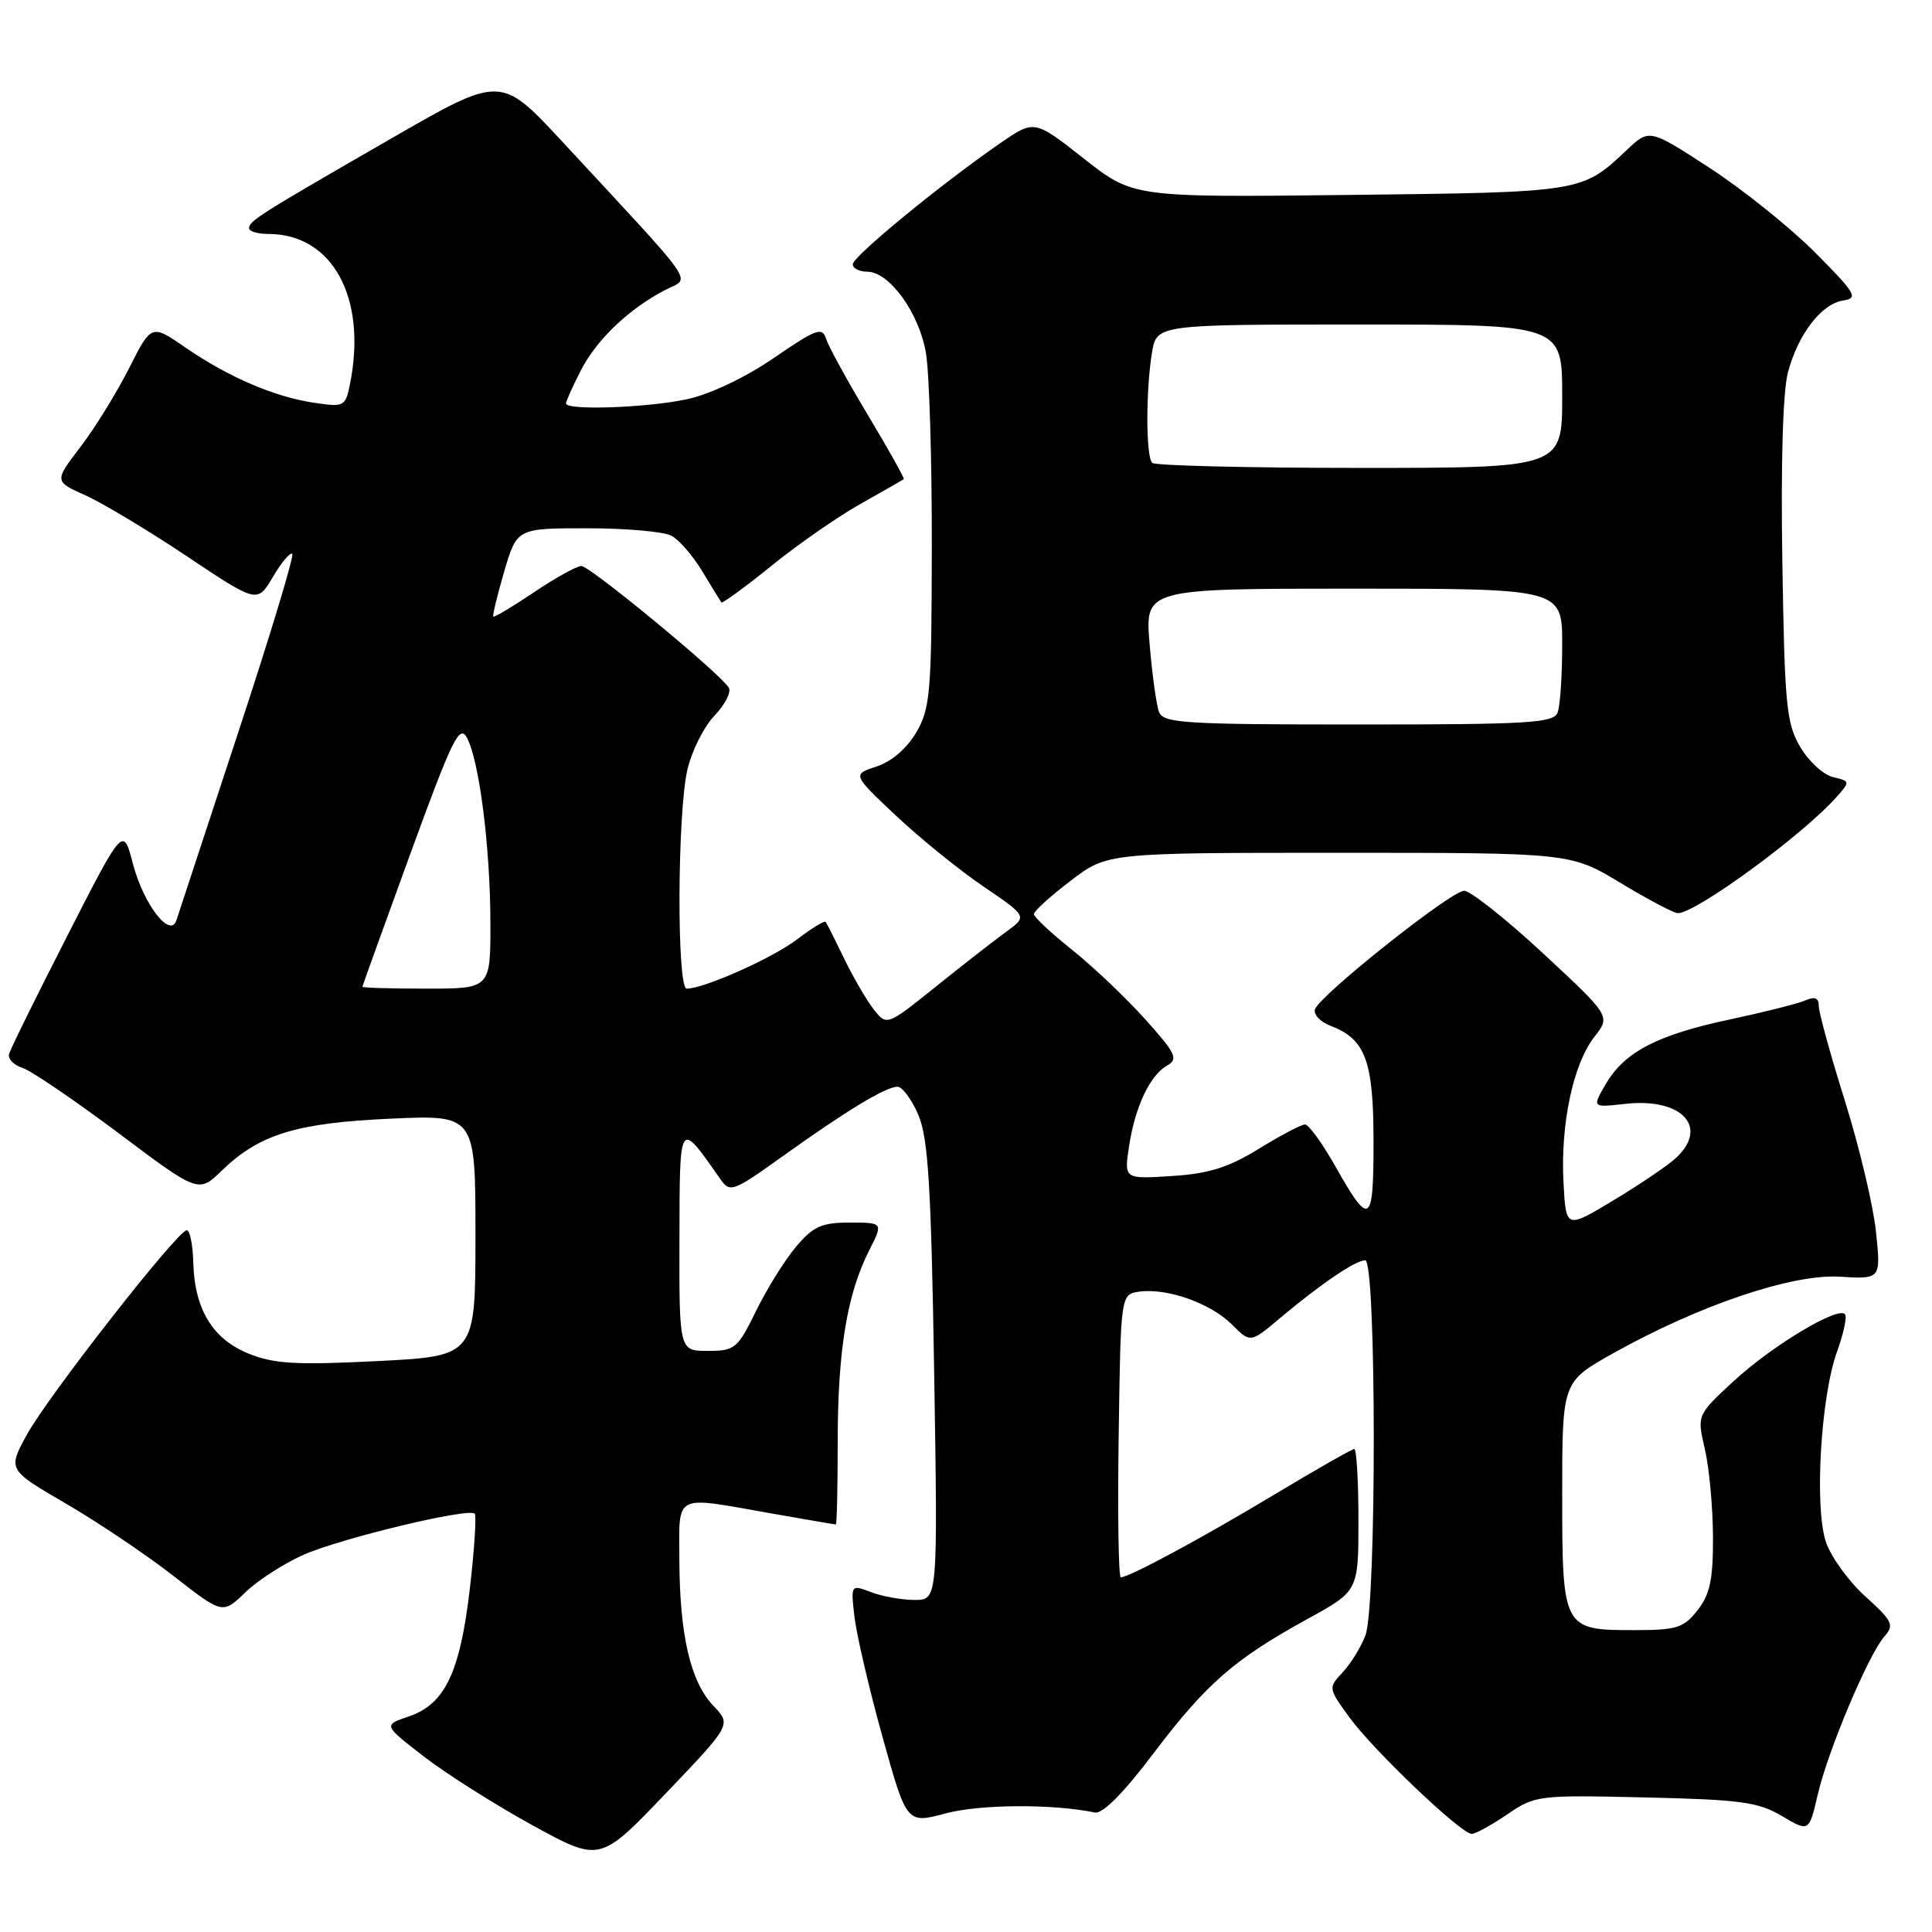 <?xml version="1.0" encoding="UTF-8" standalone="no"?>
<!DOCTYPE svg PUBLIC "-//W3C//DTD SVG 1.1//EN" "http://www.w3.org/Graphics/SVG/1.1/DTD/svg11.dtd" >
<svg xmlns="http://www.w3.org/2000/svg" xmlns:xlink="http://www.w3.org/1999/xlink" version="1.1" viewBox="0 0 256 256">
 <g >
 <path fill="currentColor"
d=" M 94.52 226.02 C 91.50 222.85 90.06 216.68 90.02 206.75 C 90.00 197.77 89.12 198.23 102.00 200.50 C 106.67 201.32 110.61 202.00 110.75 202.00 C 110.89 202.00 111.00 197.07 111.00 191.05 C 111.00 179.04 112.23 171.50 115.14 165.75 C 117.04 162.00 117.04 162.00 112.61 162.00 C 108.85 162.00 107.77 162.49 105.47 165.21 C 103.98 166.98 101.60 170.81 100.18 173.71 C 97.73 178.71 97.38 179.00 93.79 179.00 C 90.00 179.00 90.00 179.00 90.03 164.25 C 90.07 148.15 89.92 148.36 95.52 156.33 C 96.72 158.05 97.23 157.86 103.65 153.25 C 112.12 147.18 117.37 144.00 118.92 144.00 C 119.57 144.00 120.82 145.69 121.69 147.75 C 122.99 150.80 123.38 157.13 123.78 181.75 C 124.27 212.00 124.27 212.00 121.20 212.00 C 119.51 212.00 116.92 211.54 115.43 210.97 C 112.73 209.95 112.73 209.95 113.22 214.22 C 113.49 216.58 115.15 223.71 116.92 230.09 C 120.14 241.67 120.14 241.67 125.32 240.28 C 129.86 239.06 139.55 239.01 145.09 240.17 C 146.10 240.38 148.90 237.56 152.86 232.31 C 159.84 223.09 163.54 219.86 173.25 214.52 C 180.00 210.82 180.00 210.82 180.00 201.41 C 180.00 196.23 179.75 192.00 179.45 192.00 C 179.15 192.00 174.41 194.70 168.91 198.01 C 159.15 203.87 149.63 209.00 148.51 209.00 C 148.21 209.00 148.08 200.56 148.23 190.25 C 148.50 171.50 148.50 171.50 150.96 171.15 C 154.63 170.64 160.40 172.68 163.21 175.48 C 165.69 177.96 165.69 177.96 169.59 174.67 C 175.02 170.11 179.61 167.00 180.90 167.00 C 182.39 167.00 182.42 212.77 180.93 216.68 C 180.35 218.23 178.99 220.44 177.92 221.58 C 175.98 223.65 175.99 223.68 178.82 227.58 C 181.98 231.93 193.60 243.00 195.01 243.00 C 195.51 243.00 197.62 241.84 199.71 240.42 C 203.42 237.89 203.80 237.84 218.00 238.17 C 230.64 238.46 232.96 238.77 236.11 240.63 C 239.71 242.76 239.71 242.76 240.86 237.79 C 242.20 232.00 247.57 219.25 249.70 216.83 C 251.03 215.32 250.77 214.79 247.14 211.51 C 244.93 209.51 242.58 206.25 241.93 204.28 C 240.40 199.65 241.27 184.99 243.42 179.09 C 244.30 176.67 244.77 174.43 244.46 174.12 C 243.45 173.12 234.74 178.36 229.74 182.99 C 224.85 187.50 224.85 187.50 225.90 192.00 C 226.48 194.47 226.96 199.70 226.98 203.62 C 227.00 209.32 226.59 211.25 224.93 213.37 C 223.08 215.72 222.17 216.00 216.50 216.00 C 207.09 216.00 207.00 215.84 207.00 197.98 C 207.00 183.10 207.00 183.10 213.75 179.32 C 225.13 172.95 237.46 168.78 243.78 169.17 C 249.23 169.50 249.23 169.50 248.58 163.24 C 248.23 159.80 246.38 152.00 244.47 145.91 C 242.56 139.82 241.00 134.15 241.00 133.31 C 241.00 132.23 240.49 132.01 239.25 132.55 C 238.29 132.97 233.78 134.11 229.23 135.08 C 219.57 137.13 215.27 139.38 212.76 143.66 C 210.96 146.76 210.96 146.76 215.33 146.27 C 222.89 145.41 226.55 149.39 221.99 153.51 C 220.89 154.51 217.17 157.02 213.74 159.08 C 207.50 162.84 207.50 162.84 207.17 156.67 C 206.76 148.95 208.46 140.96 211.27 137.38 C 213.42 134.65 213.42 134.65 204.46 126.32 C 199.53 121.75 194.82 118.02 194.00 118.03 C 192.24 118.07 174.83 131.91 174.24 133.74 C 174.02 134.43 174.95 135.41 176.32 135.93 C 180.93 137.69 182.00 140.57 182.00 151.28 C 182.00 162.37 181.52 162.66 176.87 154.42 C 175.18 151.44 173.41 149.00 172.92 149.00 C 172.43 149.00 169.68 150.45 166.80 152.22 C 162.73 154.72 160.18 155.52 155.26 155.83 C 148.94 156.24 148.94 156.24 149.61 151.87 C 150.41 146.61 152.39 142.44 154.69 141.16 C 156.16 140.33 155.78 139.54 151.70 135.01 C 149.13 132.15 144.77 128.02 142.01 125.82 C 139.26 123.63 137.00 121.51 137.00 121.12 C 137.00 120.73 139.19 118.74 141.86 116.71 C 146.72 113.00 146.72 113.00 177.41 113.00 C 208.11 113.00 208.11 113.00 214.74 117.00 C 218.39 119.20 221.80 121.00 222.32 121.00 C 224.73 121.00 238.87 110.65 243.35 105.61 C 245.17 103.56 245.16 103.51 242.89 102.97 C 241.61 102.67 239.65 100.87 238.53 98.96 C 236.70 95.83 236.47 93.46 236.17 74.42 C 235.96 61.29 236.24 51.81 236.92 49.30 C 238.29 44.22 241.38 40.23 244.27 39.81 C 246.27 39.51 245.87 38.85 240.50 33.45 C 237.20 30.14 230.91 25.09 226.52 22.24 C 218.54 17.05 218.54 17.05 215.52 19.91 C 209.63 25.48 209.63 25.48 178.83 25.83 C 150.16 26.16 150.16 26.16 143.61 21.01 C 137.06 15.86 137.06 15.86 132.57 18.95 C 124.80 24.30 113.00 33.98 113.00 35.01 C 113.00 35.56 113.86 36.00 114.91 36.00 C 117.84 36.00 121.78 41.45 122.69 46.75 C 123.14 49.36 123.49 60.96 123.47 72.53 C 123.44 91.79 123.27 93.86 121.42 97.03 C 120.18 99.16 118.15 100.91 116.16 101.56 C 112.93 102.62 112.93 102.62 118.71 108.07 C 121.90 111.07 127.12 115.30 130.32 117.47 C 136.14 121.43 136.14 121.43 133.33 123.46 C 131.79 124.58 127.59 127.85 124.01 130.73 C 117.50 135.95 117.50 135.95 115.76 133.73 C 114.80 132.50 113.04 129.47 111.85 127.00 C 110.65 124.53 109.55 122.34 109.40 122.15 C 109.25 121.96 107.55 123.00 105.62 124.47 C 102.39 126.94 93.29 131.00 90.99 131.00 C 89.67 131.00 89.74 107.85 91.08 102.00 C 91.65 99.53 93.26 96.30 94.67 94.83 C 96.07 93.36 96.93 91.69 96.57 91.12 C 95.39 89.20 78.18 75.00 77.04 75.00 C 76.42 75.00 73.60 76.56 70.77 78.47 C 67.93 80.38 65.50 81.83 65.37 81.70 C 65.24 81.57 65.89 78.88 66.81 75.73 C 68.50 70.00 68.50 70.00 77.82 70.00 C 82.94 70.00 87.96 70.44 88.98 70.99 C 89.99 71.53 91.84 73.67 93.08 75.74 C 94.33 77.81 95.45 79.64 95.58 79.82 C 95.71 80.00 98.67 77.84 102.16 75.02 C 105.64 72.19 110.97 68.49 114.00 66.78 C 117.03 65.07 119.61 63.60 119.75 63.50 C 119.89 63.41 117.77 59.61 115.04 55.06 C 112.31 50.52 109.81 45.96 109.48 44.94 C 108.95 43.28 108.22 43.54 102.53 47.44 C 98.73 50.04 94.10 52.24 91.03 52.90 C 85.73 54.04 75.00 54.41 75.00 53.46 C 75.00 53.16 75.88 51.19 76.96 49.09 C 79.04 45.01 83.35 40.90 88.19 38.40 C 91.53 36.67 92.83 38.54 74.48 18.74 C 66.36 9.99 66.36 9.99 51.93 18.30 C 34.37 28.41 33.00 29.28 33.00 30.24 C 33.00 30.66 34.15 31.00 35.55 31.00 C 44.06 31.00 48.66 39.45 46.38 50.87 C 45.77 53.88 45.62 53.96 41.63 53.37 C 36.37 52.59 30.28 49.98 24.56 46.04 C 20.06 42.94 20.06 42.94 17.10 48.80 C 15.47 52.02 12.58 56.71 10.66 59.22 C 7.18 63.78 7.18 63.78 11.33 65.64 C 13.60 66.66 19.66 70.30 24.78 73.72 C 34.10 79.94 34.10 79.94 36.17 76.43 C 37.31 74.50 38.46 73.13 38.73 73.39 C 38.99 73.66 35.75 84.37 31.52 97.19 C 27.30 110.01 23.63 121.14 23.38 121.93 C 22.57 124.45 19.00 119.80 17.60 114.41 C 16.32 109.50 16.32 109.50 8.92 124.00 C 4.85 131.97 1.37 139.02 1.20 139.66 C 1.03 140.31 1.82 141.13 2.96 141.49 C 4.10 141.85 9.82 145.74 15.67 150.12 C 26.30 158.10 26.30 158.10 29.40 155.10 C 34.36 150.30 39.27 148.79 51.75 148.23 C 63.00 147.72 63.00 147.72 63.00 163.71 C 63.00 179.69 63.00 179.69 50.03 180.35 C 39.28 180.89 36.36 180.73 32.99 179.38 C 28.19 177.46 25.78 173.51 25.61 167.29 C 25.55 164.94 25.16 163.01 24.75 163.01 C 23.56 163.00 6.35 185.01 3.55 190.12 C 1.02 194.74 1.02 194.74 8.76 199.25 C 13.02 201.73 19.42 206.04 23.00 208.83 C 29.50 213.90 29.50 213.90 32.50 211.00 C 34.15 209.41 37.63 207.16 40.24 206.01 C 45.18 203.83 62.10 199.76 62.90 200.57 C 63.15 200.82 62.86 205.32 62.25 210.56 C 60.95 221.66 58.94 225.84 54.13 227.45 C 50.78 228.59 50.78 228.59 56.22 232.79 C 59.22 235.10 65.68 239.18 70.58 241.87 C 79.50 246.76 79.50 246.76 88.21 237.64 C 96.92 228.53 96.92 228.53 94.52 226.02 Z  M 48.02 130.75 C 48.03 130.61 50.90 122.66 54.39 113.08 C 59.92 97.92 60.89 95.93 61.87 97.75 C 63.51 100.81 64.96 112.23 64.98 122.25 C 65.00 131.00 65.00 131.00 56.50 131.00 C 51.83 131.00 48.01 130.89 48.02 130.75 Z  M 153.58 94.35 C 153.23 93.45 152.67 89.40 152.33 85.35 C 151.71 78.00 151.71 78.00 179.35 78.00 C 207.00 78.00 207.00 78.00 207.00 85.42 C 207.00 89.50 206.73 93.55 206.39 94.42 C 205.86 95.80 202.59 96.00 180.00 96.00 C 156.98 96.00 154.15 95.82 153.58 94.35 Z  M 152.67 61.33 C 151.83 60.50 151.82 51.74 152.64 46.75 C 153.26 43.00 153.26 43.00 180.13 43.00 C 207.00 43.00 207.00 43.00 207.00 52.50 C 207.00 62.00 207.00 62.00 180.17 62.00 C 165.41 62.00 153.03 61.70 152.67 61.33 Z "/>
</g>
</svg>